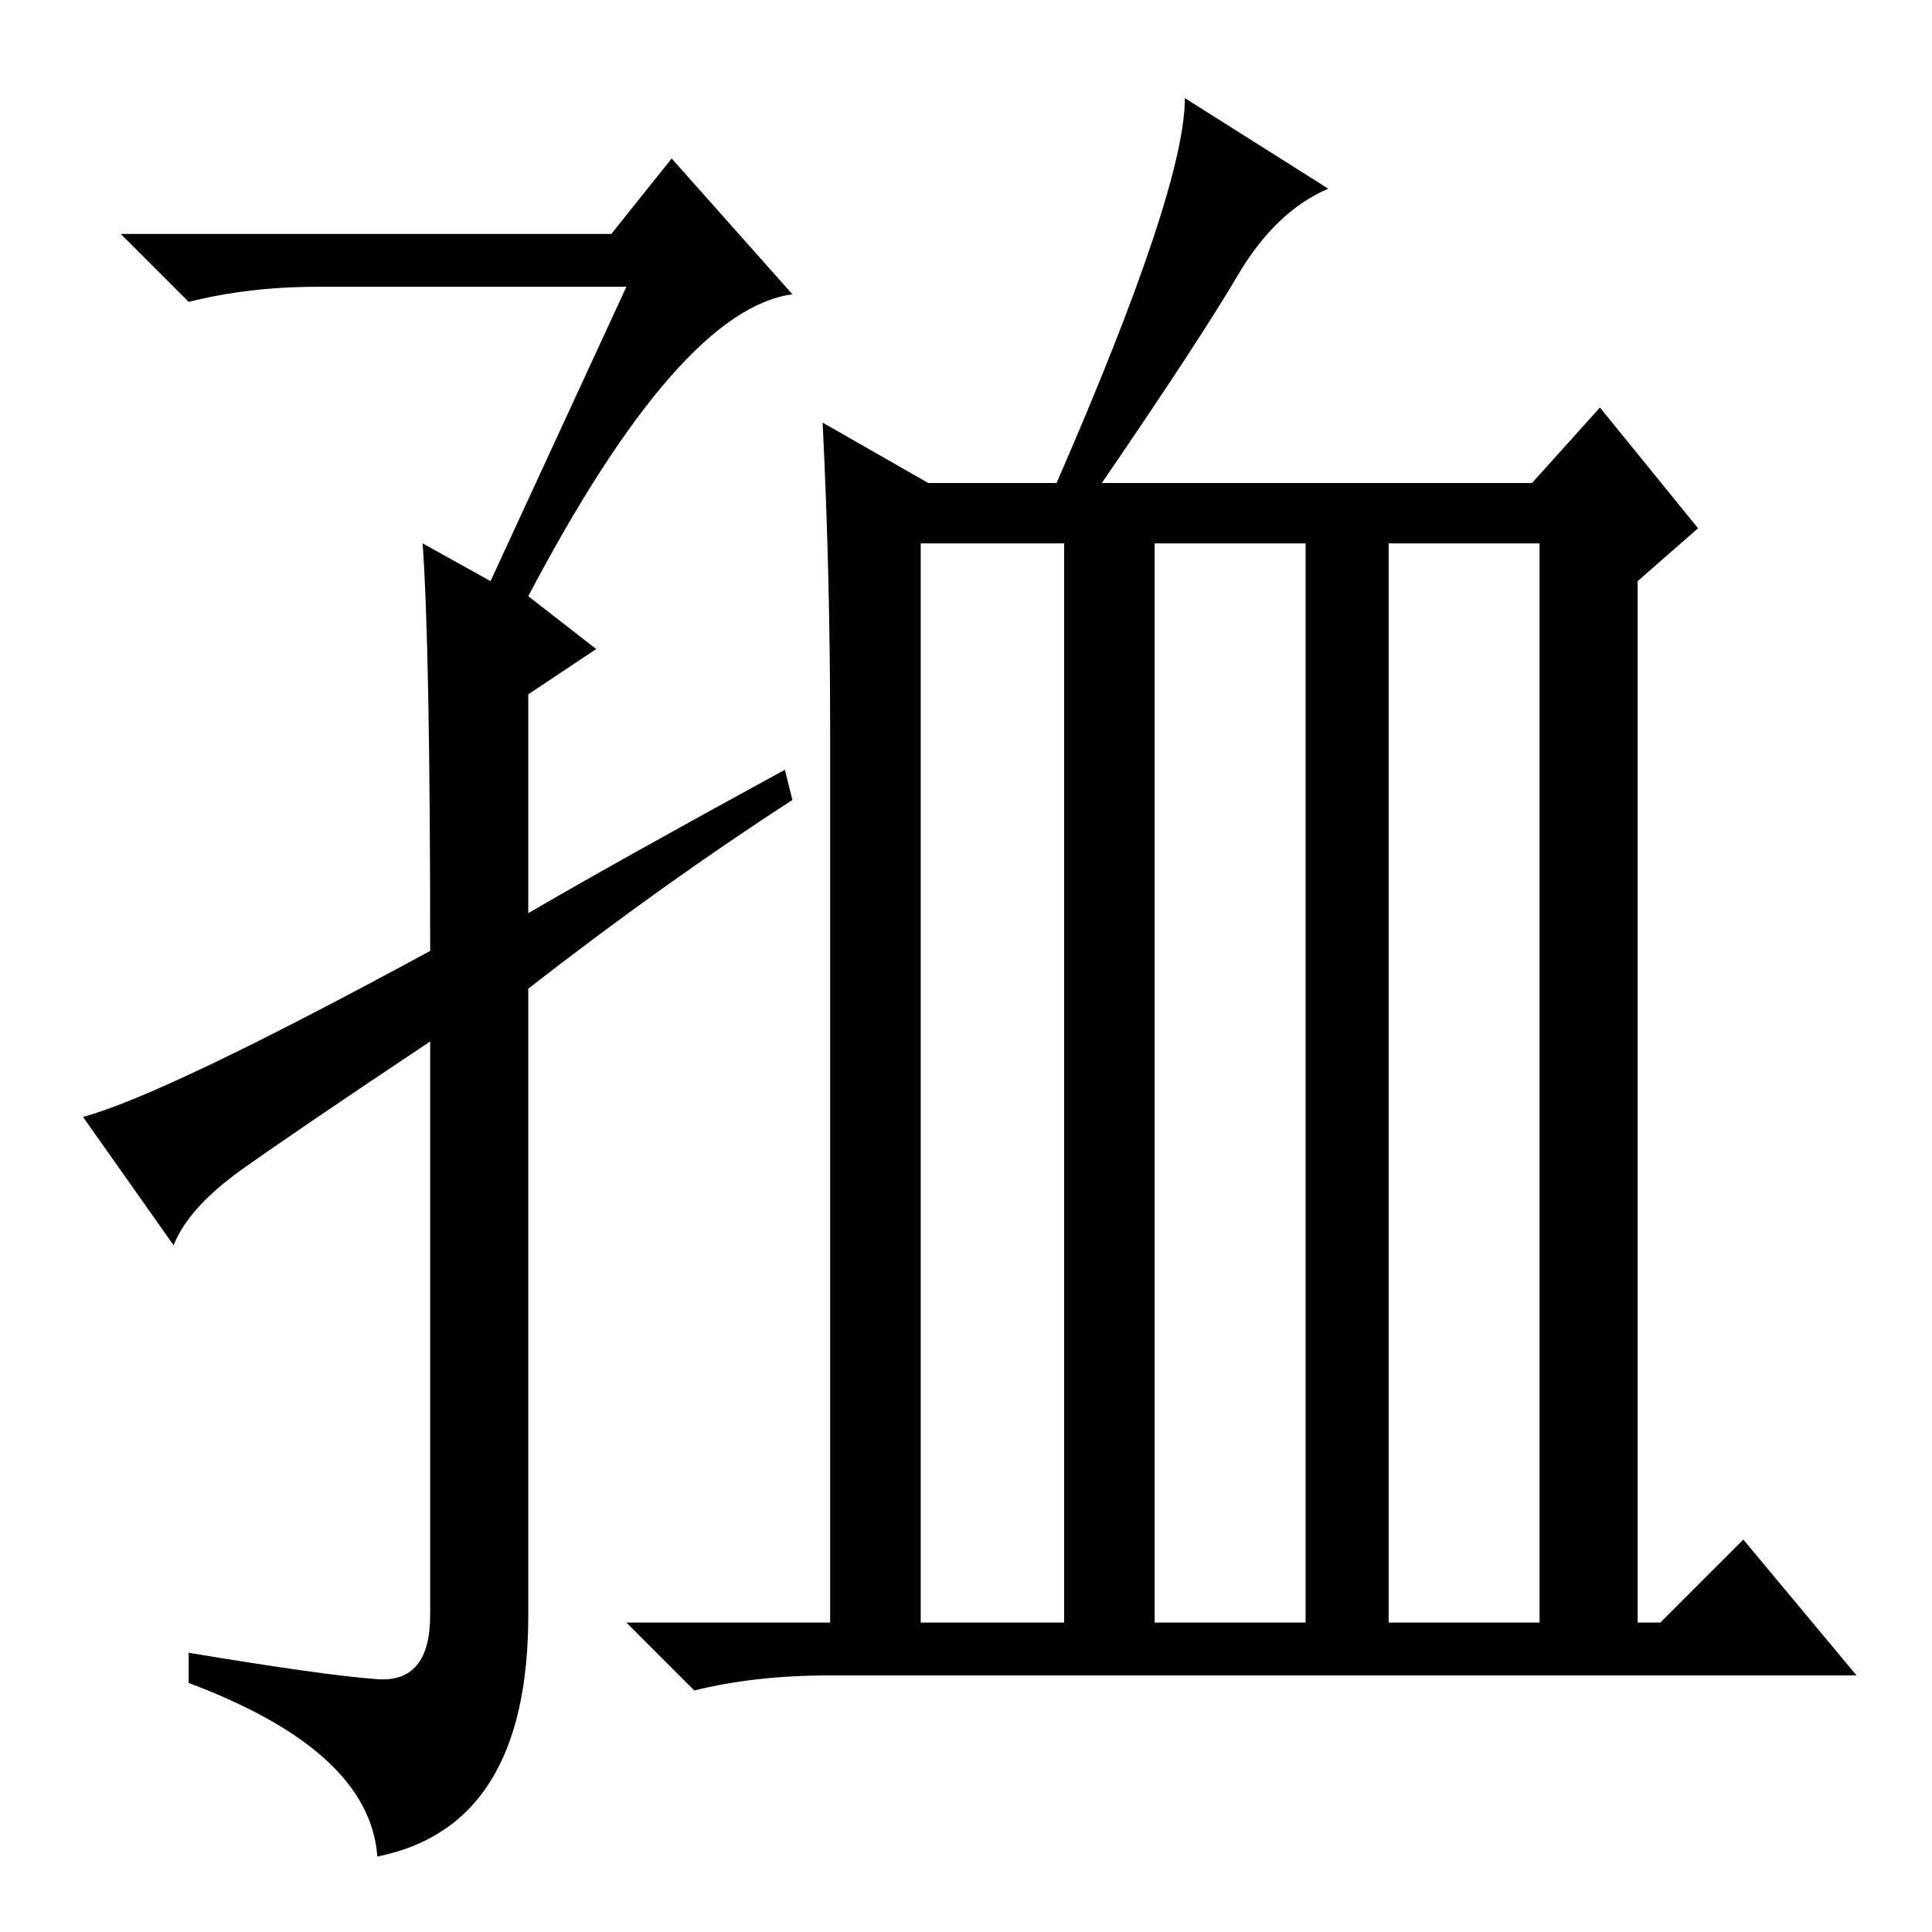 <?xml version="1.0" standalone="no"?>
<!DOCTYPE svg PUBLIC "-//W3C//DTD SVG 1.1//EN" "http://www.w3.org/Graphics/SVG/1.1/DTD/svg11.dtd" >
<svg xmlns="http://www.w3.org/2000/svg" xmlns:xlink="http://www.w3.org/1999/xlink" version="1.1" viewBox="0 -36 256 256">
  <g transform="matrix(1 0 0 -1 0 220)">
   <path fill="currentColor"
d="M83 218h-41q-9 0 -17 -2l-9 9h65l8 10l16 -18q-15 -2 -35 -40l9 -7l-9 -6v-29q12 7 34 19l1 -4q-17 -11 -35 -25v-83q0 -28 -20 -32q-1 14 -25 23v4q18 -3 25 -3.5t7 8.5v76q-18 -12 -25 -17t-9 -10l-12 17q11 3 46 22q0 40 -1 54l9 -5zM110 159q0 21 -1 41l14 -8h17
q17 39 17 51l19 -12q-7 -3 -12 -11.5t-18 -27.5h57l9 10l13 -16l-8 -7v-138h3l11 11l15 -18h-136q-10 0 -18 -2l-9 9h27v118zM122 41h19v143h-19v-143zM153 41h20v143h-20v-143zM184 41h20v143h-20v-143z" />
  </g>

</svg>
